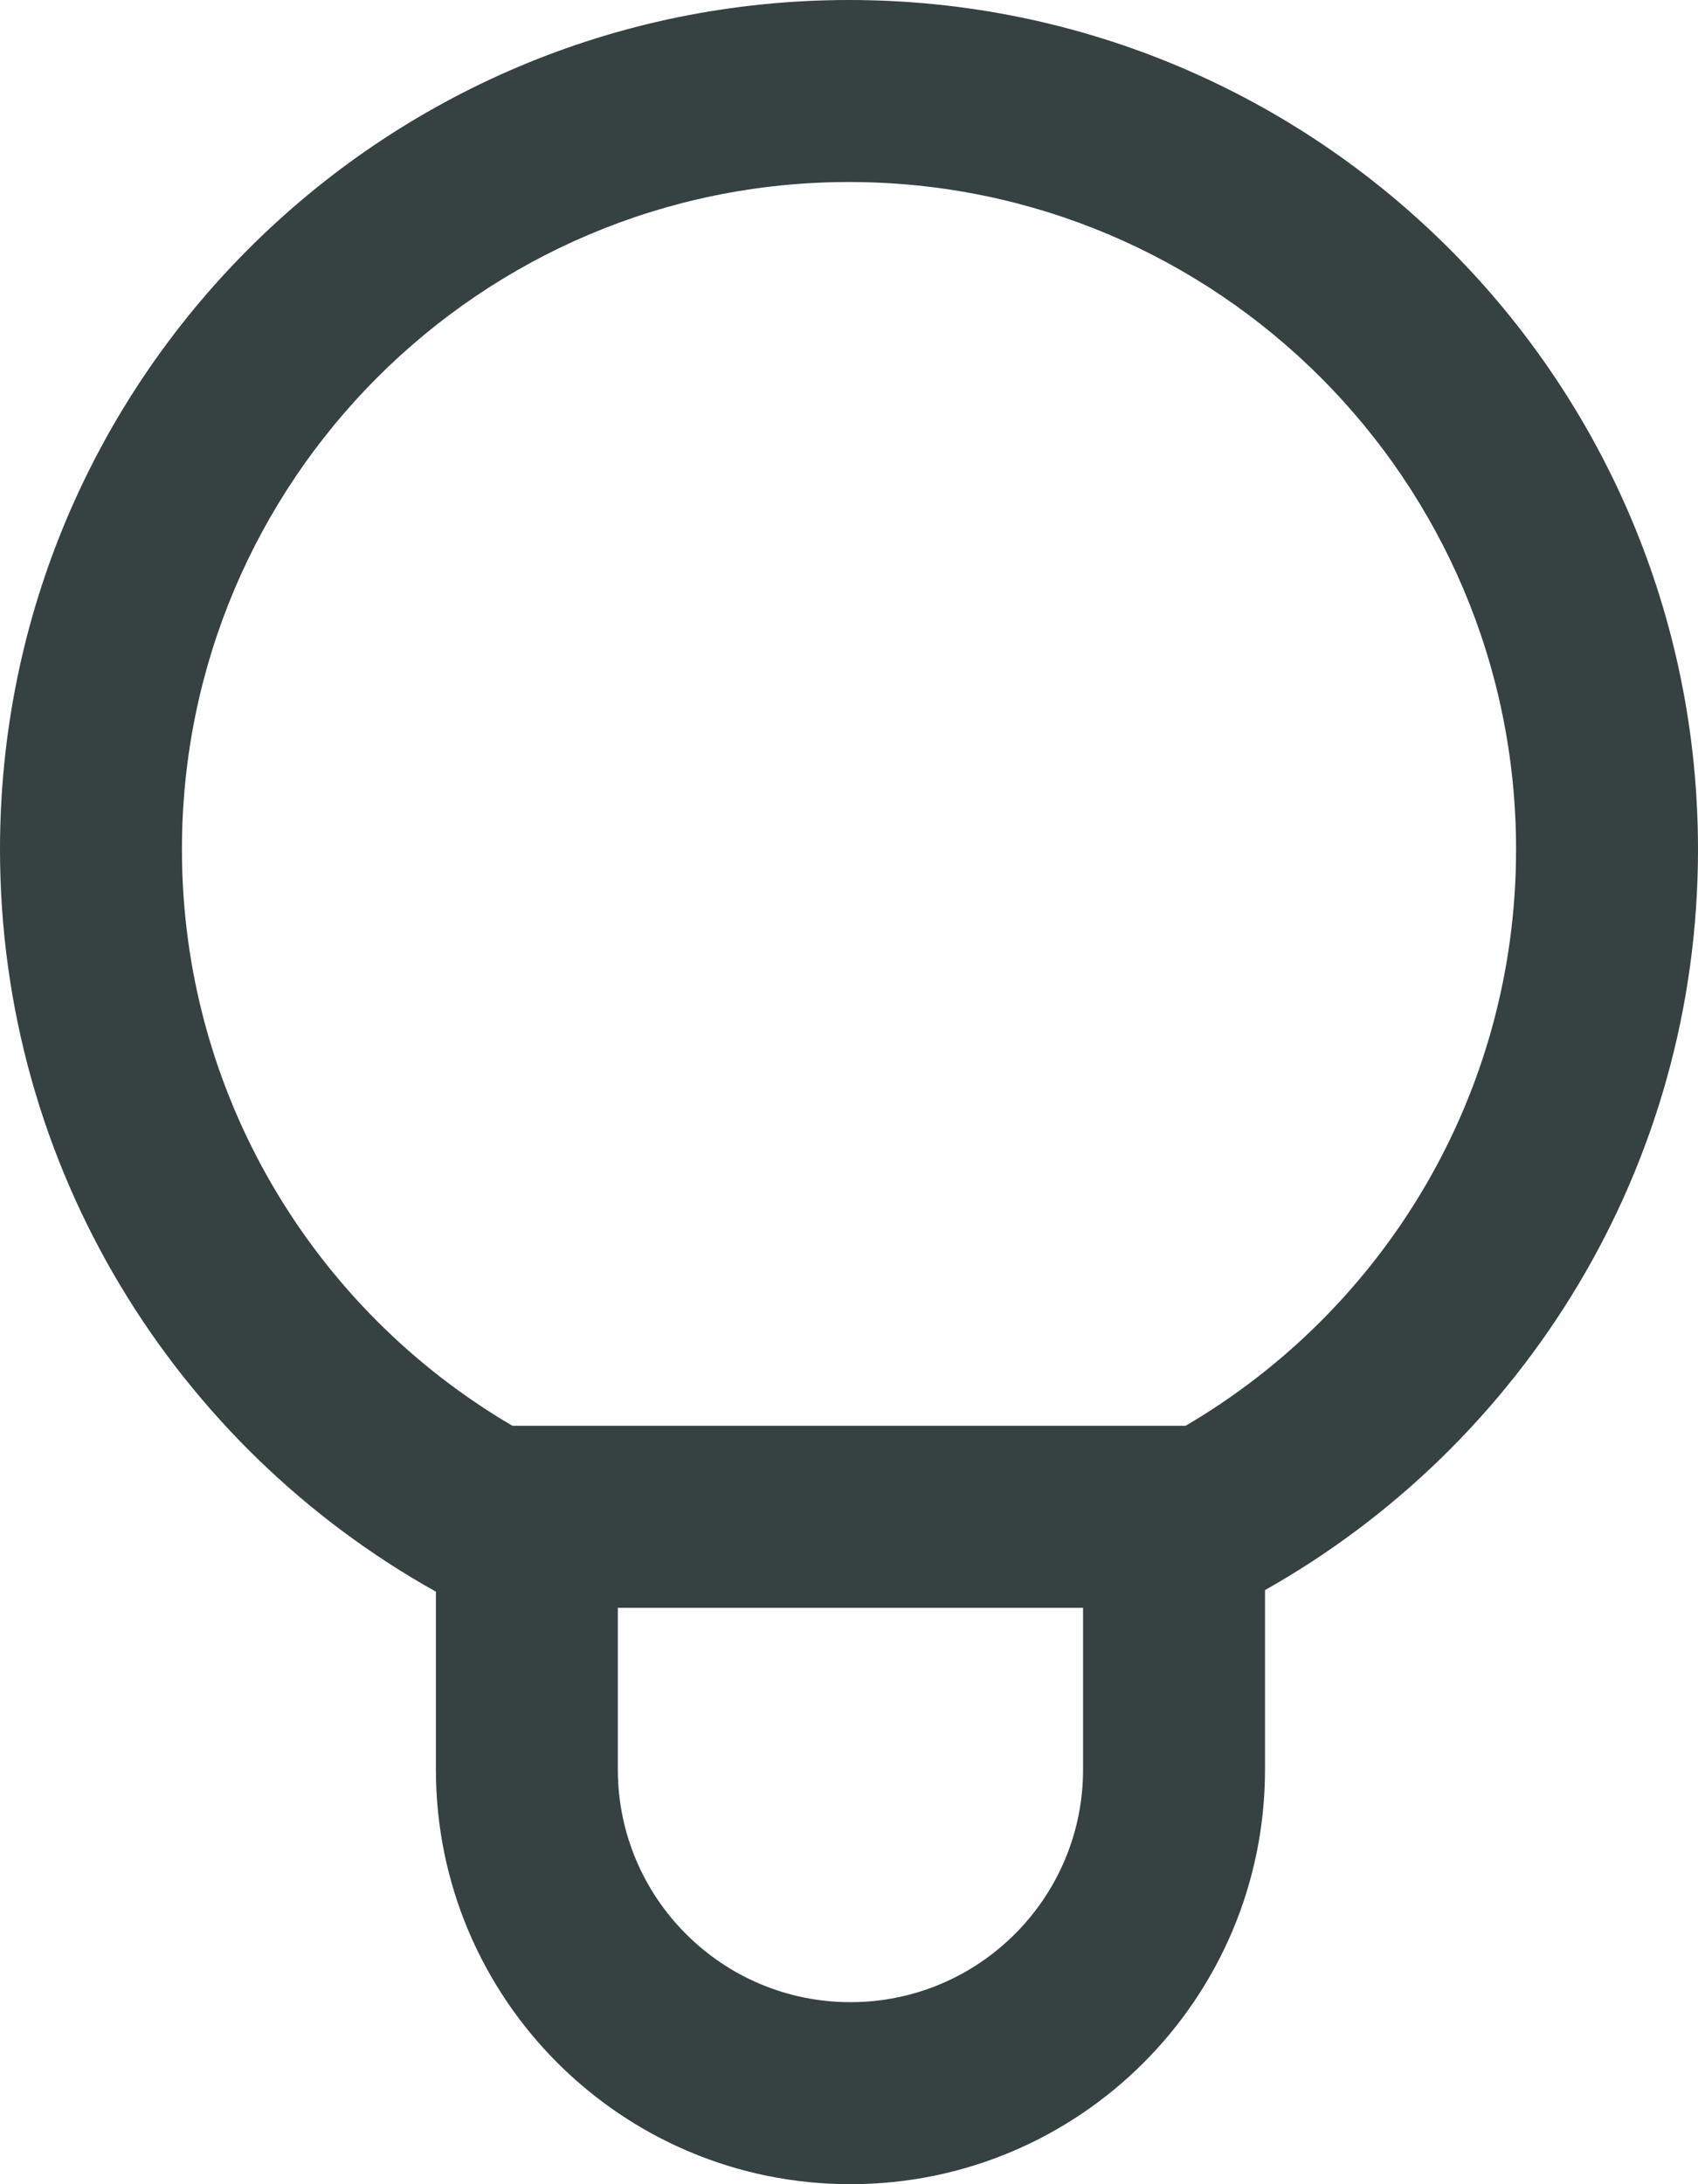 <svg width="14" height="18" viewBox="0 0 14 18" fill="none" xmlns="http://www.w3.org/2000/svg">
<path fill-rule="evenodd" clip-rule="evenodd" d="M10.43 13.104C12.561 11.903 14 9.62 14 7C14 3.134 10.866 0 7 0C3.134 0 0 3.134 0 7C0 9.63 1.45 11.92 3.594 13.117V14.582C3.594 16.47 5.124 18 7.012 18C8.9 18 10.43 16.47 10.43 14.582V13.104ZM12.5 7C12.5 9.023 11.408 10.794 9.775 11.75H4.225C2.592 10.794 1.5 9.023 1.5 7C1.5 3.962 3.962 1.5 7 1.5C10.038 1.5 12.5 3.962 12.5 7ZM5.094 13.25V14.582C5.094 15.641 5.953 16.5 7.012 16.5C8.071 16.5 8.93 15.641 8.93 14.582V13.25H5.094Z" fill="#364141"/>
</svg>

